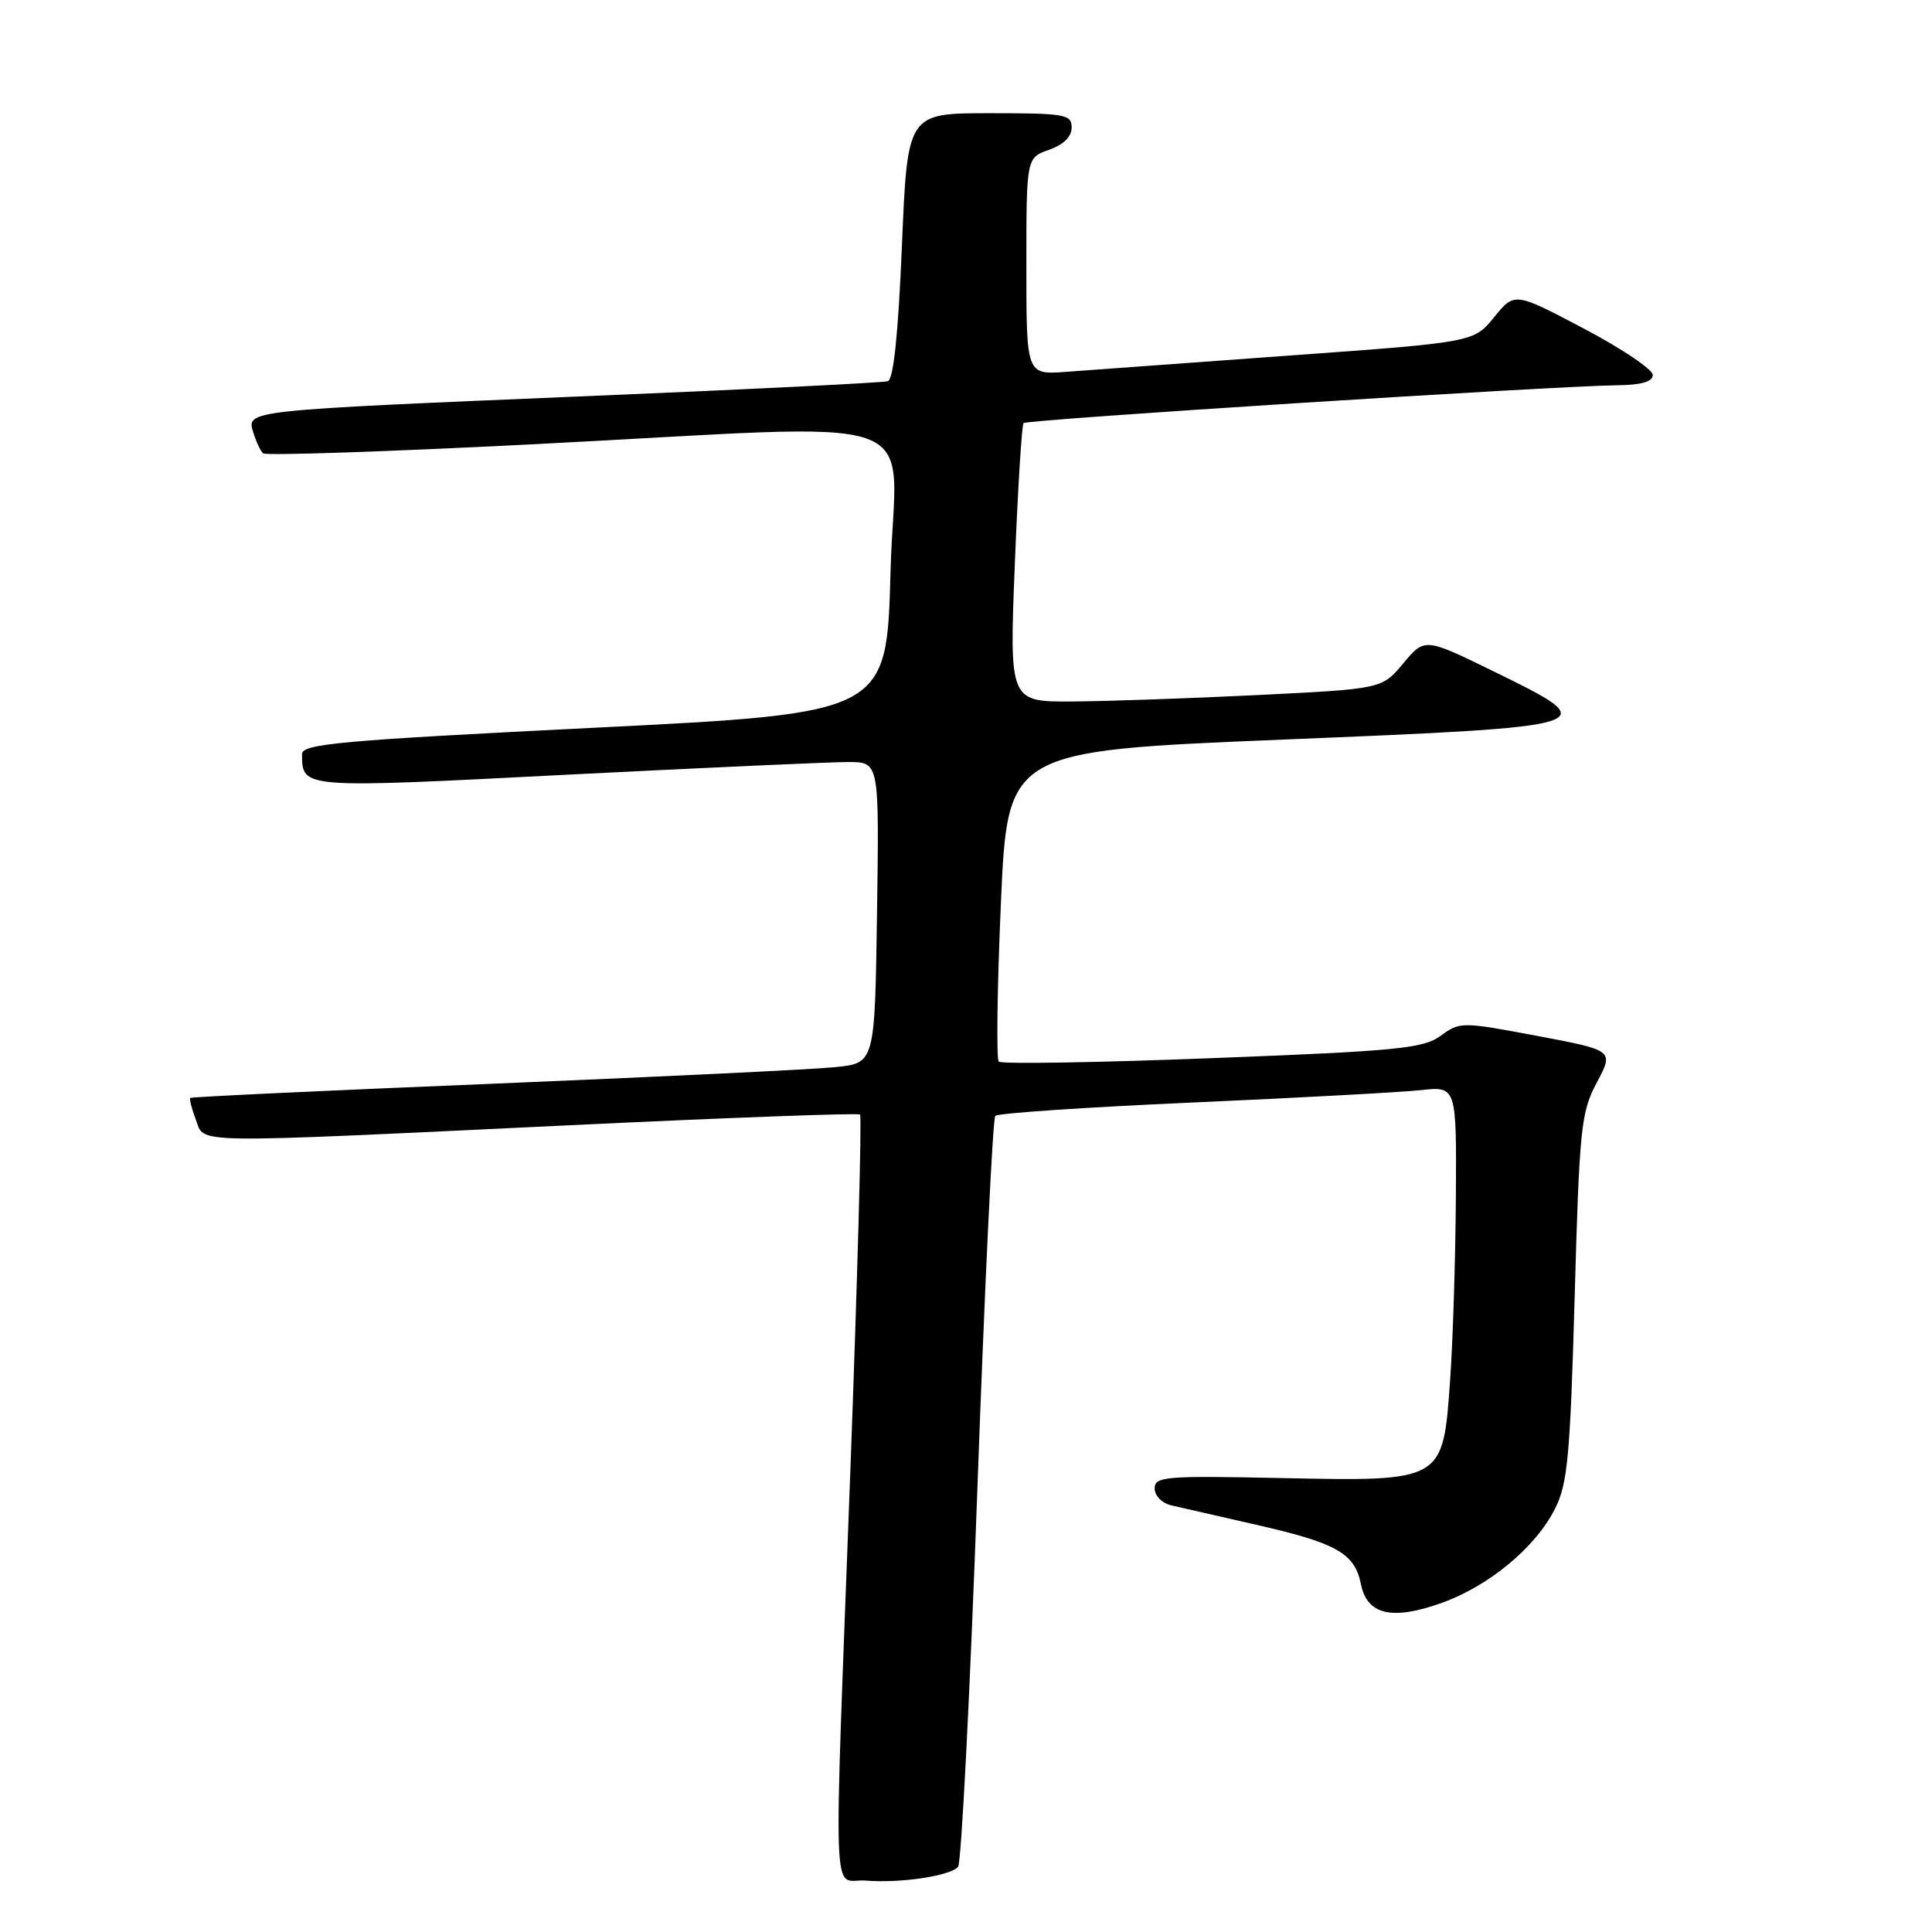 <?xml version="1.0" encoding="UTF-8" standalone="no"?>
<!DOCTYPE svg PUBLIC "-//W3C//DTD SVG 1.1//EN" "http://www.w3.org/Graphics/SVG/1.1/DTD/svg11.dtd" >
<svg xmlns="http://www.w3.org/2000/svg" xmlns:xlink="http://www.w3.org/1999/xlink" version="1.1" viewBox="0 0 256 256">
 <g >
 <path fill="currentColor"
d=" M 126.95 247.37 C 127.38 246.89 128.53 224.45 129.50 197.50 C 130.47 170.55 131.54 148.21 131.88 147.86 C 132.22 147.50 143.97 146.71 158.00 146.09 C 172.03 145.47 185.64 144.73 188.25 144.45 C 193.00 143.93 193.00 143.93 192.91 158.72 C 192.85 166.85 192.52 177.70 192.15 182.84 C 191.20 196.37 191.33 196.29 169.77 195.85 C 154.40 195.53 153.00 195.64 153.00 197.23 C 153.00 198.21 153.98 199.19 155.25 199.48 C 156.49 199.76 161.55 200.92 166.50 202.05 C 177.13 204.47 179.51 205.82 180.33 209.91 C 181.15 213.99 184.47 214.75 191.07 212.38 C 197.32 210.13 203.42 205.07 206.02 199.97 C 207.72 196.62 208.05 193.11 208.65 171.91 C 209.28 149.39 209.49 147.38 211.59 143.43 C 213.85 139.18 213.85 139.18 203.67 137.26 C 193.68 135.38 193.45 135.38 190.91 137.24 C 188.61 138.93 185.22 139.26 160.63 140.21 C 145.40 140.80 132.67 141.01 132.34 140.67 C 132.01 140.34 132.13 130.94 132.62 119.78 C 133.50 99.50 133.50 99.50 169.99 98.00 C 212.57 96.25 212.71 96.20 197.93 88.97 C 188.79 84.50 188.79 84.50 185.95 87.89 C 183.12 91.28 183.12 91.28 166.81 92.09 C 157.84 92.53 146.73 92.92 142.12 92.95 C 133.74 93.00 133.74 93.00 134.47 74.75 C 134.87 64.71 135.39 56.30 135.63 56.06 C 136.07 55.59 205.98 51.14 214.25 51.05 C 217.50 51.02 219.00 50.58 219.00 49.68 C 219.00 48.95 214.88 46.18 209.85 43.53 C 200.69 38.70 200.69 38.70 197.98 42.03 C 195.27 45.35 195.27 45.35 170.88 47.11 C 157.47 48.08 144.14 49.05 141.25 49.27 C 136.00 49.66 136.00 49.66 136.00 35.28 C 136.00 20.90 136.00 20.90 139.00 19.85 C 140.92 19.18 142.00 18.12 142.00 16.90 C 142.00 15.15 141.15 15.00 131.12 15.00 C 120.24 15.00 120.24 15.00 119.51 32.57 C 119.02 44.26 118.40 50.27 117.64 50.51 C 117.01 50.71 99.18 51.60 78.00 52.48 C 32.21 54.40 32.67 54.35 33.56 57.30 C 33.93 58.51 34.51 59.76 34.86 60.07 C 35.21 60.39 51.02 59.86 70.00 58.90 C 124.85 56.12 118.58 53.92 118.00 75.75 C 117.50 94.50 117.50 94.50 78.75 96.43 C 45.02 98.11 40.00 98.57 40.02 99.93 C 40.06 104.50 39.74 104.47 75.17 102.65 C 93.50 101.72 110.30 100.96 112.50 100.97 C 116.50 101.00 116.50 101.00 116.21 120.93 C 115.92 140.87 115.92 140.87 110.71 141.40 C 107.84 141.70 87.50 142.68 65.50 143.59 C 43.50 144.49 25.37 145.34 25.22 145.48 C 25.07 145.61 25.40 146.91 25.95 148.36 C 27.17 151.58 24.24 151.54 75.50 149.10 C 96.40 148.10 113.71 147.46 113.96 147.68 C 114.21 147.90 113.63 169.10 112.68 194.79 C 110.43 255.14 110.19 248.81 114.75 249.19 C 119.25 249.56 125.86 248.58 126.95 247.37 Z "/>
</g>
</svg>